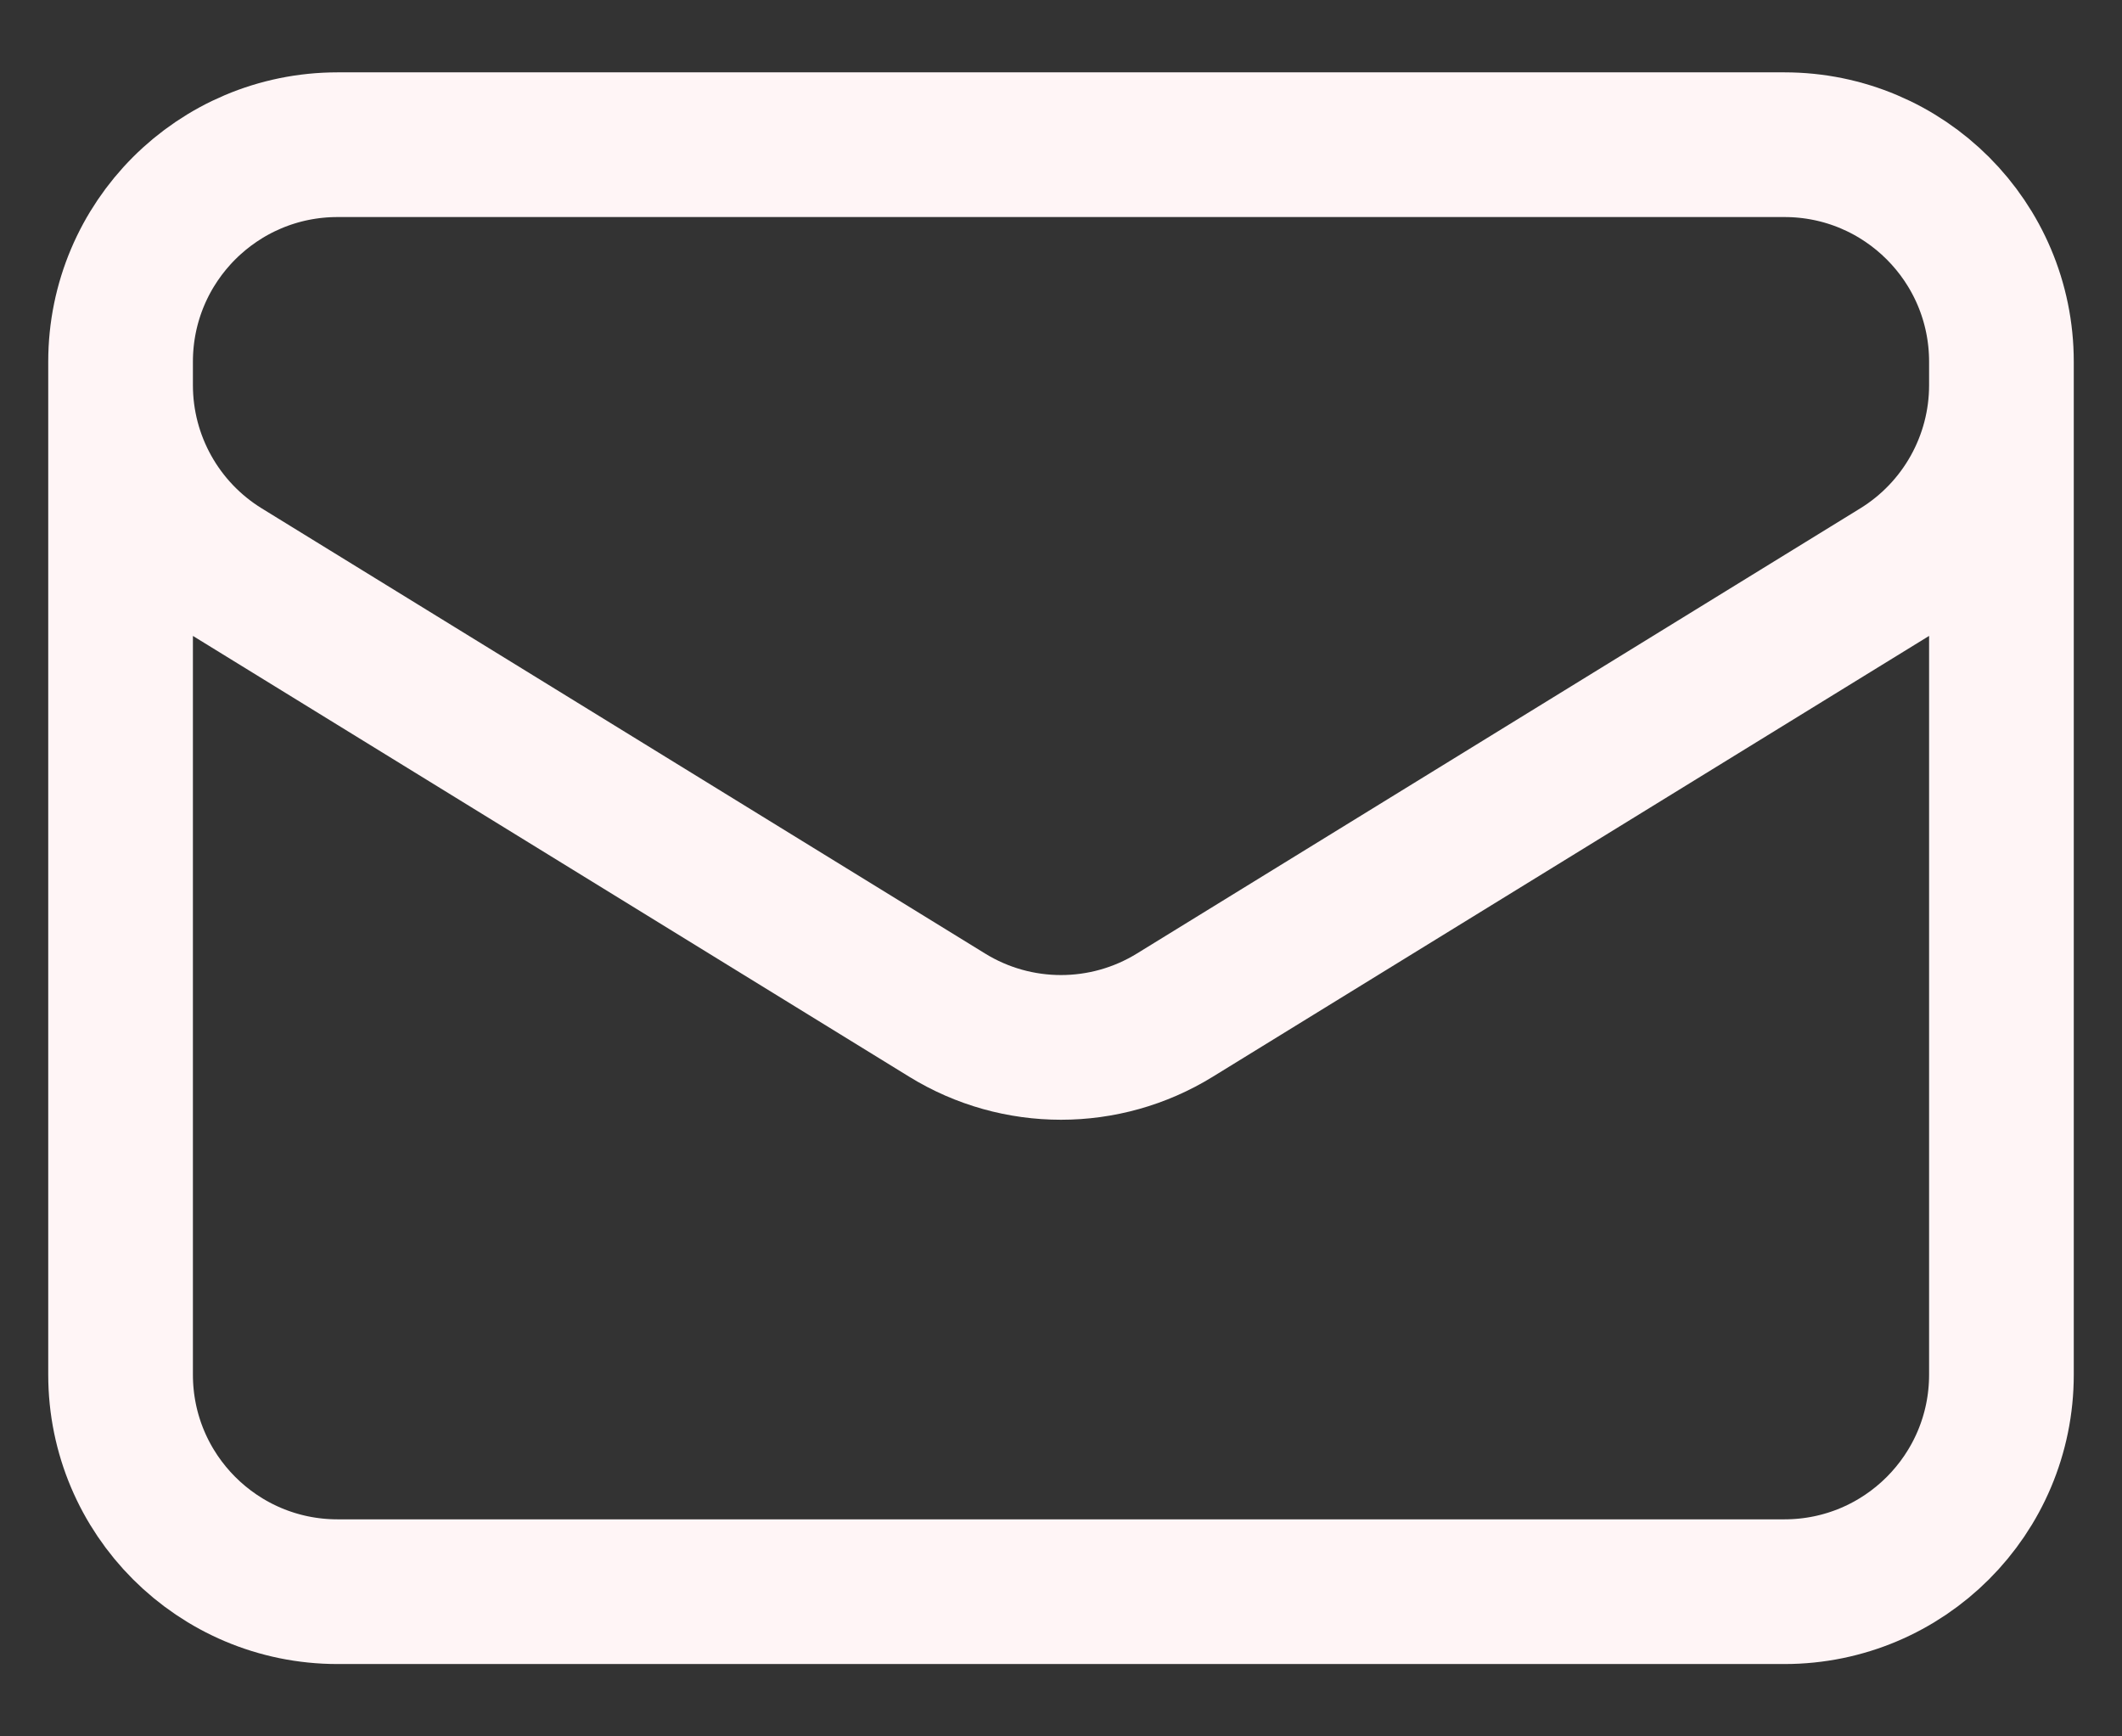 <svg width="22" height="18" viewBox="0 0 22 18" fill="none" xmlns="http://www.w3.org/2000/svg">
<rect x="0" y="0" width="22" height="18" fill="#333333" stroke="none"/>
<path d="M20.75 3.75V14.25C20.75 15.493 19.743 16.5 18.5 16.5H3.5C2.257 16.5 1.25 15.493 1.25 14.25V3.75M20.75 3.75C20.75 2.507 19.743 1.5 18.5 1.5H3.5C2.257 1.5 1.25 2.507 1.25 3.75M20.75 3.75V3.993C20.75 4.774 20.345 5.499 19.679 5.909L12.179 10.524C11.456 10.969 10.544 10.969 9.821 10.524L2.321 5.909C1.655 5.499 1.25 4.774 1.25 3.993V3.75" stroke="#FFF5F6" stroke-width="1.5" stroke-linecap="round" stroke-linejoin="round"/>
</svg>
